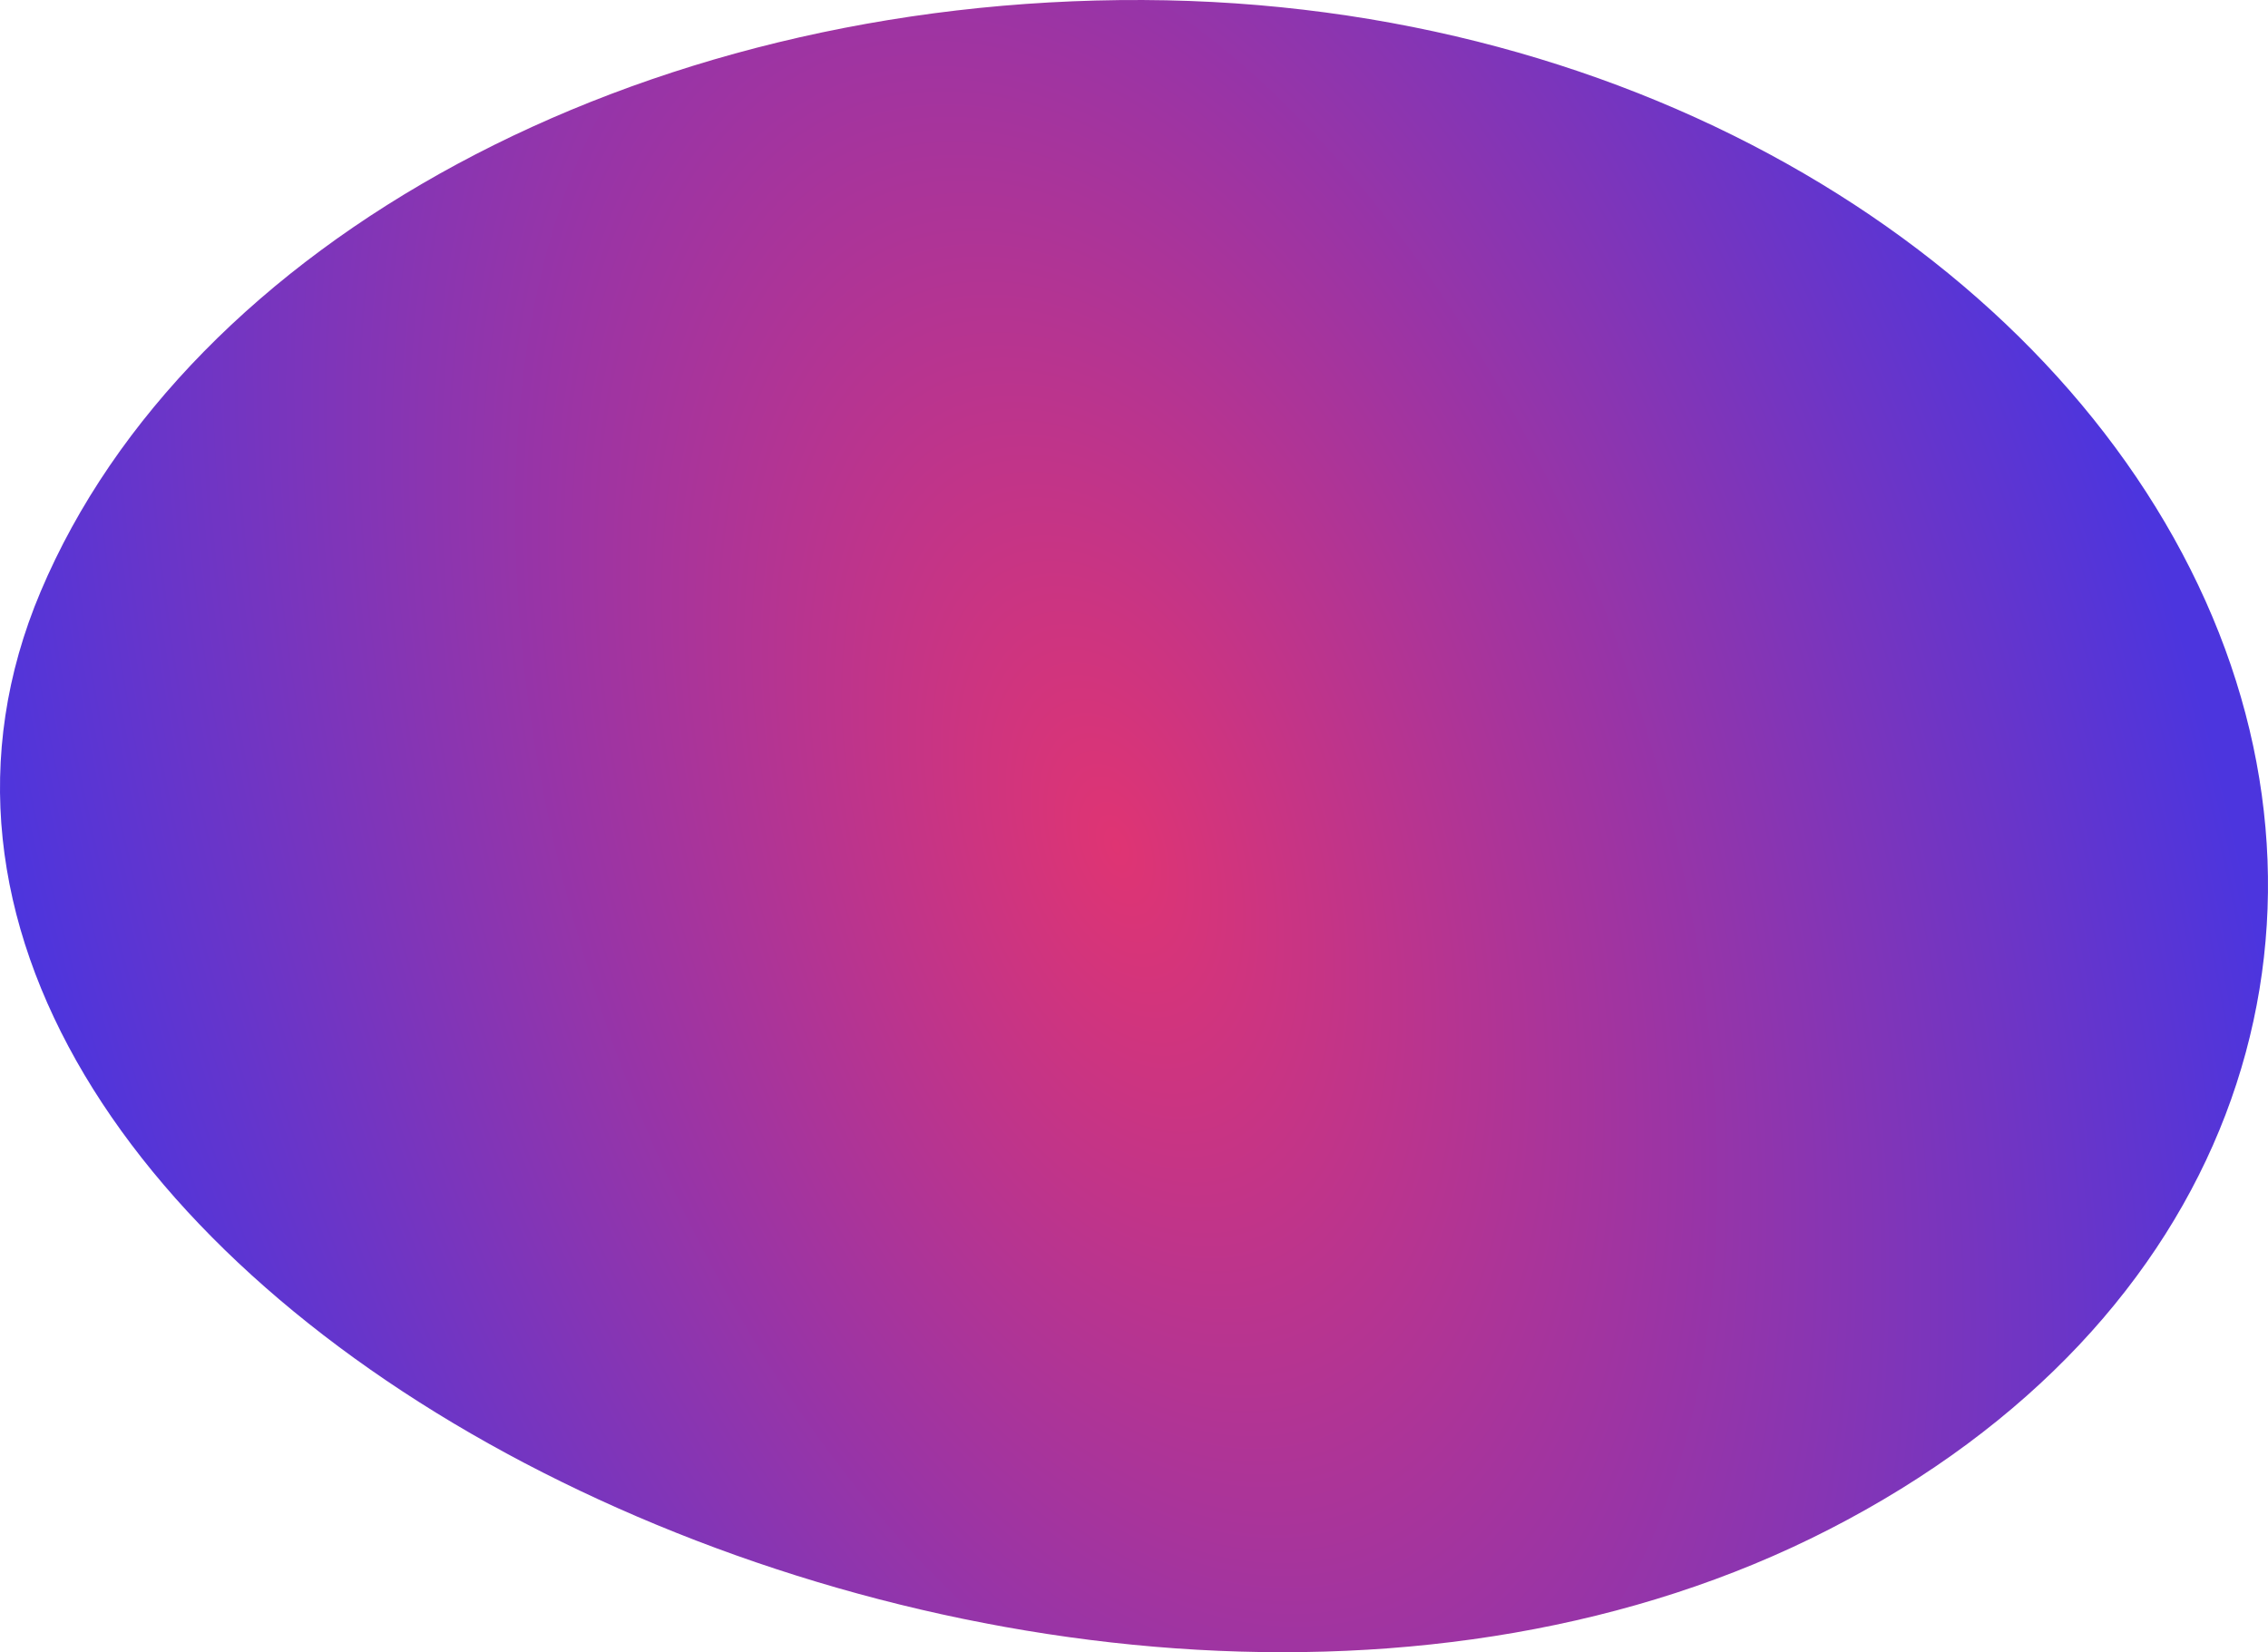 <svg width="744" height="542" viewBox="0 0 744 542" fill="none" xmlns="http://www.w3.org/2000/svg">
<path fill-rule="evenodd" clip-rule="evenodd" d="M374.992 0.005C538.269 0.712 673.3 85.168 723.489 197.097C773.395 308.393 732.234 433.906 599.97 501.737C471.172 567.792 299.831 546.961 172.021 479.917C44.69 413.124 -32.555 302.563 13.351 194.02C61.781 79.511 208.824 -0.715 374.992 0.005Z" fill="url(#paint0_radial_3503_8312)"/>
<defs>
<radialGradient id="paint0_radial_3503_8312" cx="0" cy="0" r="1" gradientUnits="userSpaceOnUse" gradientTransform="translate(366.151 277.546) rotate(-18.805) scale(353.643 626.04)">
<stop stop-color="#DF3473"/>
<stop offset="1" stop-color="#4C35DE"/>
</radialGradient>
</defs>
</svg>
